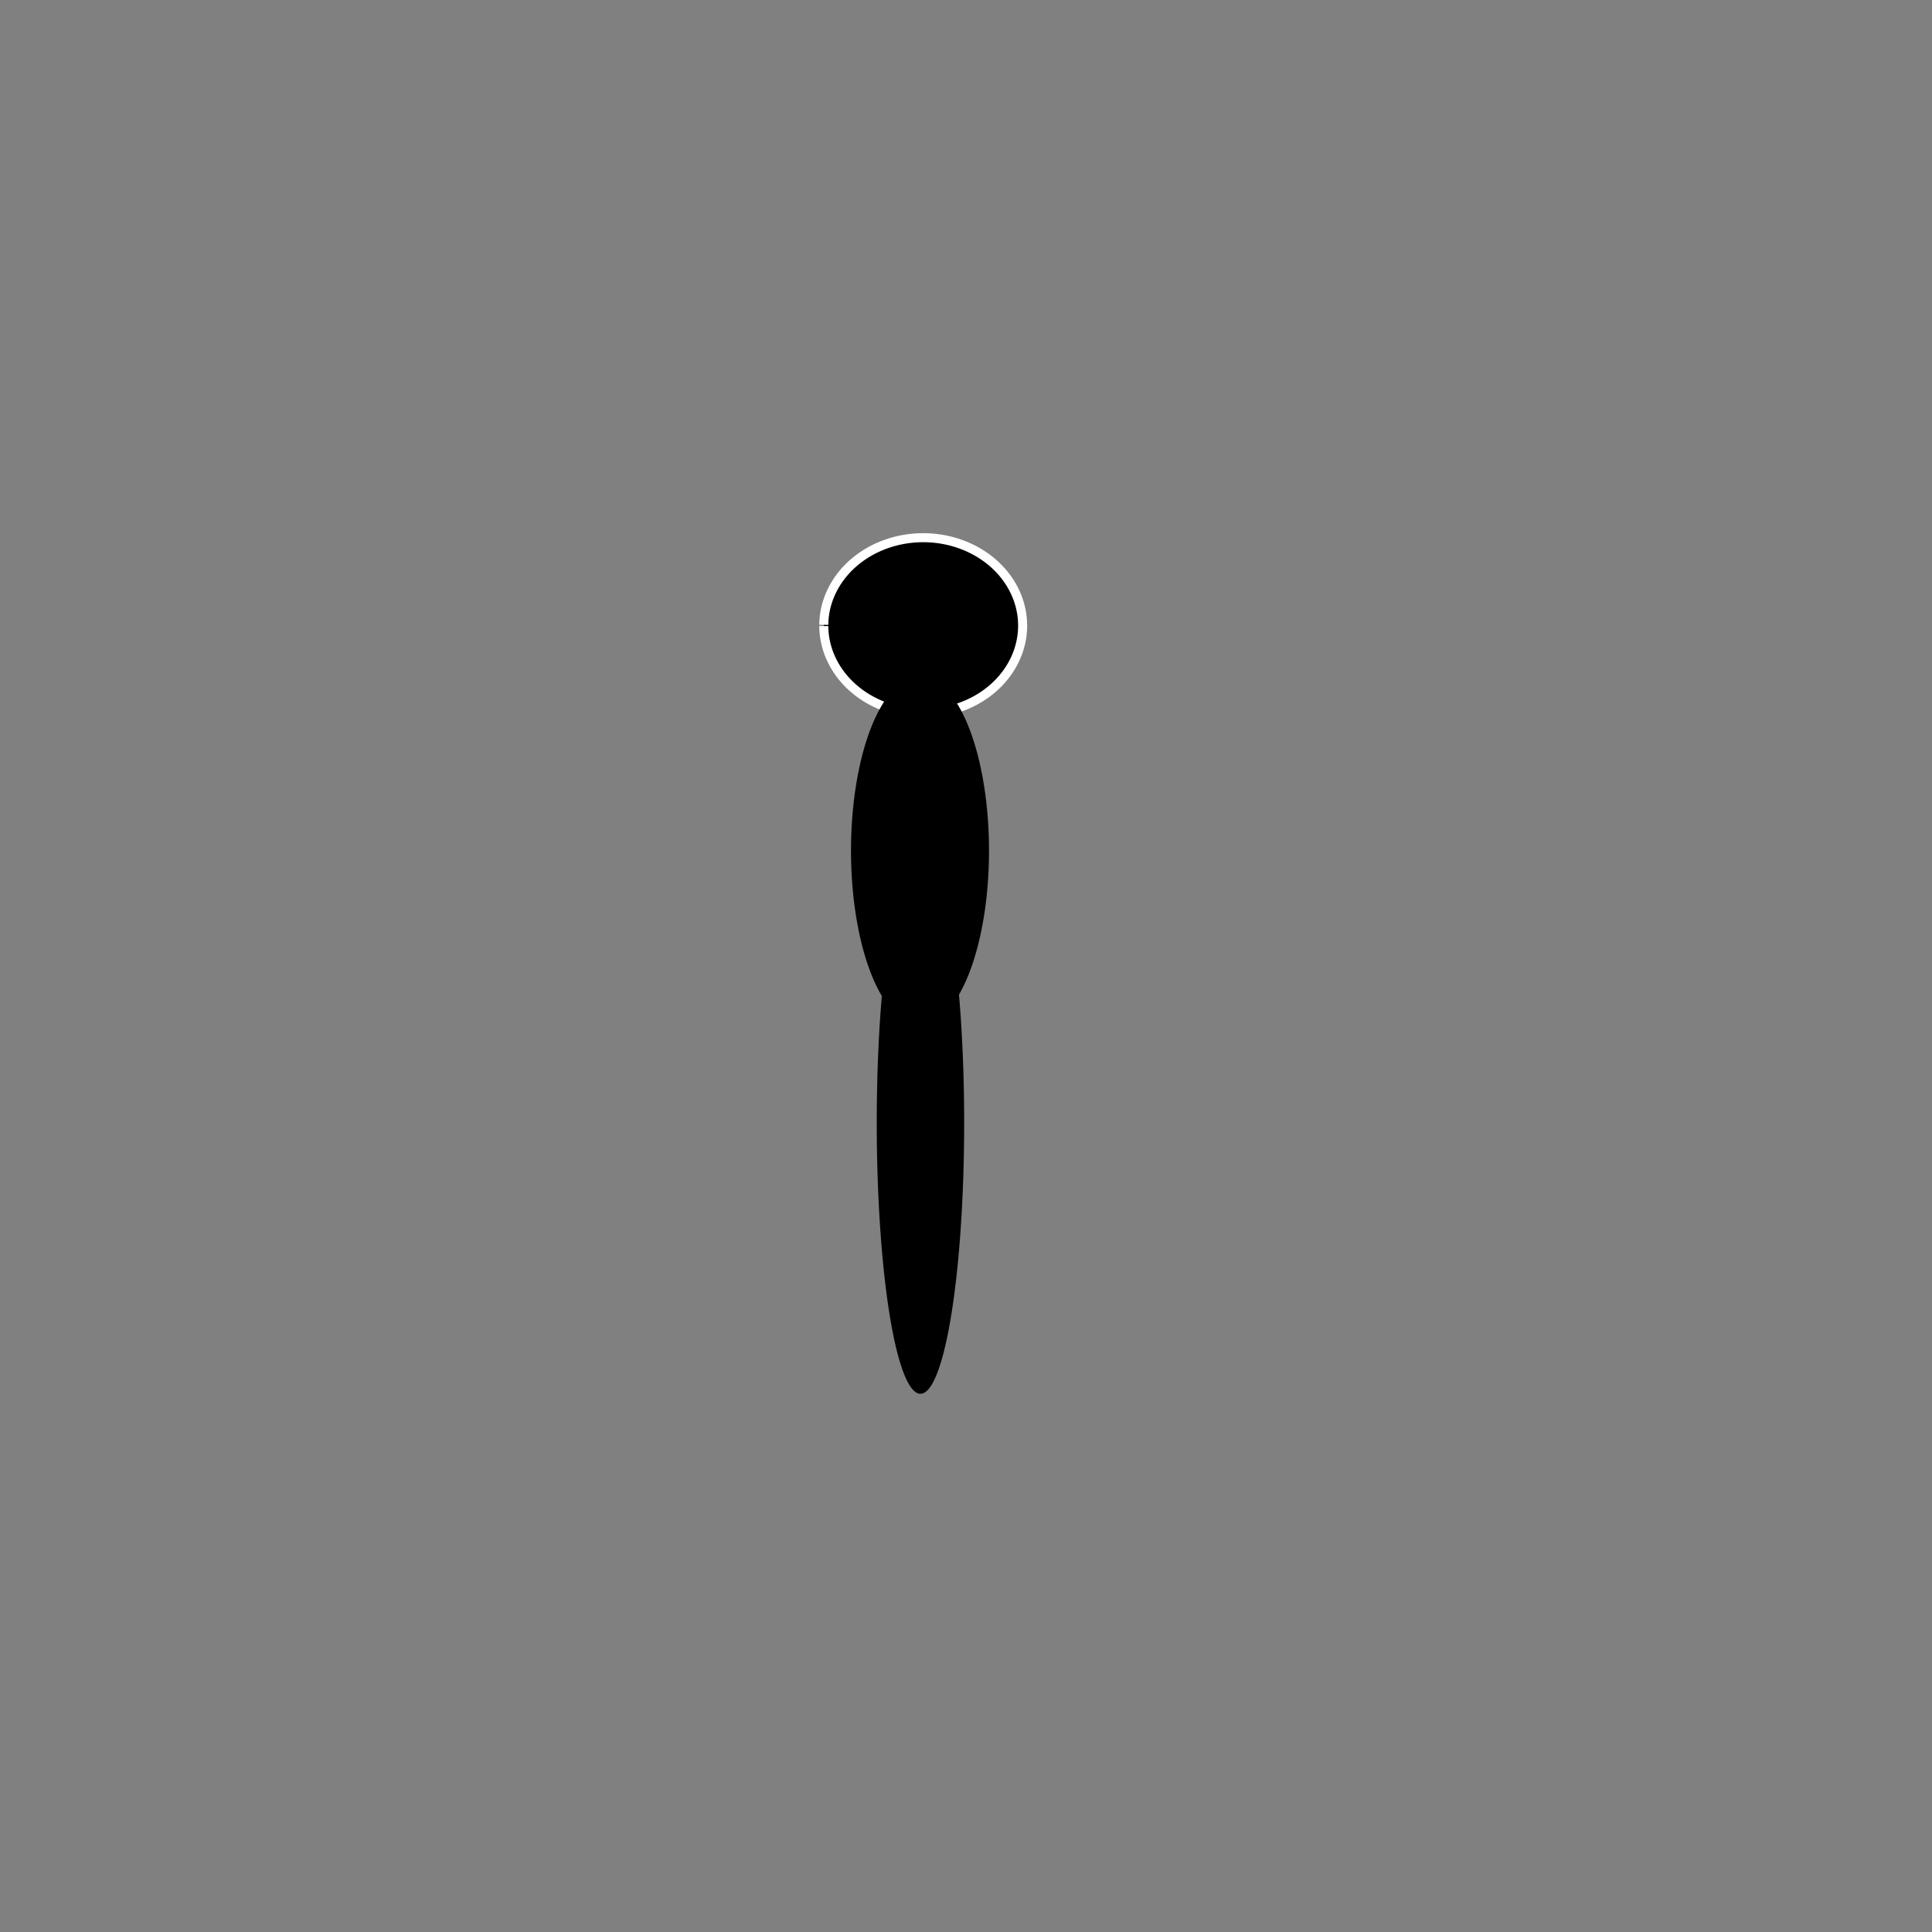 <?xml version="1.0" encoding="UTF-8" standalone="no"?>
<svg
   xmlns:dc="http://purl.org/dc/elements/1.1/"
   xmlns:cc="http://creativecommons.org/ns#"
   xmlns:rdf="http://www.w3.org/1999/02/22-rdf-syntax-ns#"
   xmlns:svg="http://www.w3.org/2000/svg"
   xmlns="http://www.w3.org/2000/svg"
   xmlns:sodipodi="http://sodipodi.sourceforge.net/DTD/sodipodi-0.dtd"
   xmlns:inkscape="http://www.inkscape.org/namespaces/inkscape"
   width="300"
   height="300"
   viewBox="0 0 79.375 79.375"
   version="1.1"
   id="svg844"
   inkscape:version="1.0.1 (3bc2e813f5, 2020-09-07)"
   sodipodi:docname="BB.svg">
  <rect x="0" y="0" width="79.375" height="79.375" fill="#808080" stroke="none"/>
  <defs
     id="defs838" />
  <sodipodi:namedview
     id="base"
     pagecolor="#ffffff"
     bordercolor="#666666"
     borderopacity="1.0"
     inkscape:pageopacity="0.0"
     inkscape:pageshadow="2"
     inkscape:zoom="1.4"
     inkscape:cx="192.31643"
     inkscape:cy="187.72763"
     inkscape:document-units="mm"
     inkscape:current-layer="layer1"
     inkscape:document-rotation="0"
     showgrid="false"
     units="px"
     inkscape:window-width="1431"
     inkscape:window-height="1030"
     inkscape:window-x="128"
     inkscape:window-y="0"
     inkscape:window-maximized="0" />
  <g
     inkscape:label="Layer 1"
     inkscape:groupmode="layer"
     id="layer1">
    <path
       style="fill:#000000;fill-opacity:1;stroke:#ffffff;stroke-width:0.371"
       id="path1407"
       sodipodi:type="arc"
       sodipodi:cx="37.929913"
       sodipodi:cy="25.702381"
       sodipodi:rx="4.0847287"
       sodipodi:ry="3.6122627"
       sodipodi:start="3.1504066"
       sodipodi:end="3.1362345"
       sodipodi:open="true"
       sodipodi:arc-type="arc"
       d="m 33.845,25.671 a 4.085,3.612 0 0 1 4.106,-3.58 4.085,3.612 0 0 1 4.063,3.618 4.085,3.612 0 0 1 -4.077,3.606 4.085,3.612 0 0 1 -4.092,-3.593" />
    <path
       style="fill:#000000;fill-opacity:1;stroke:none;stroke-width:0.357"
       id="path1409"
       sodipodi:type="arc"
       sodipodi:cx="37.797619"
       sodipodi:cy="34.948807"
       sodipodi:rx="2.8348215"
       sodipodi:ry="7.1675563"
       sodipodi:start="3.1504066"
       sodipodi:end="3.1362345"
       sodipodi:open="true"
       sodipodi:arc-type="arc"
       d="m 34.963,34.886 a 2.835,7.168 0 0 1 2.85,-7.104 2.835,7.168 0 0 1 2.82,7.18 2.835,7.168 0 0 1 -2.83,7.155 2.835,7.168 0 0 1 -2.84,-7.129" />
    <path
       style="fill:#000000;fill-opacity:1;stroke:none;stroke-width:0.397"
       id="path1411"
       sodipodi:type="arc"
       sodipodi:cx="37.81654"
       sodipodi:cy="46.125301"
       sodipodi:rx="1.7953666"
       sodipodi:ry="11.13809"
       sodipodi:start="3.1504066"
       sodipodi:end="3.1362345"
       sodipodi:open="true"
       sodipodi:arc-type="arc"
       d="m 36.021,46.027 a 1.795,11.138 0 0 1 1.805,-11.04 1.795,11.138 0 0 1 1.786,11.157 1.795,11.138 0 0 1 -1.792,11.119 1.795,11.138 0 0 1 -1.799,-11.078" />
  </g>
</svg>
